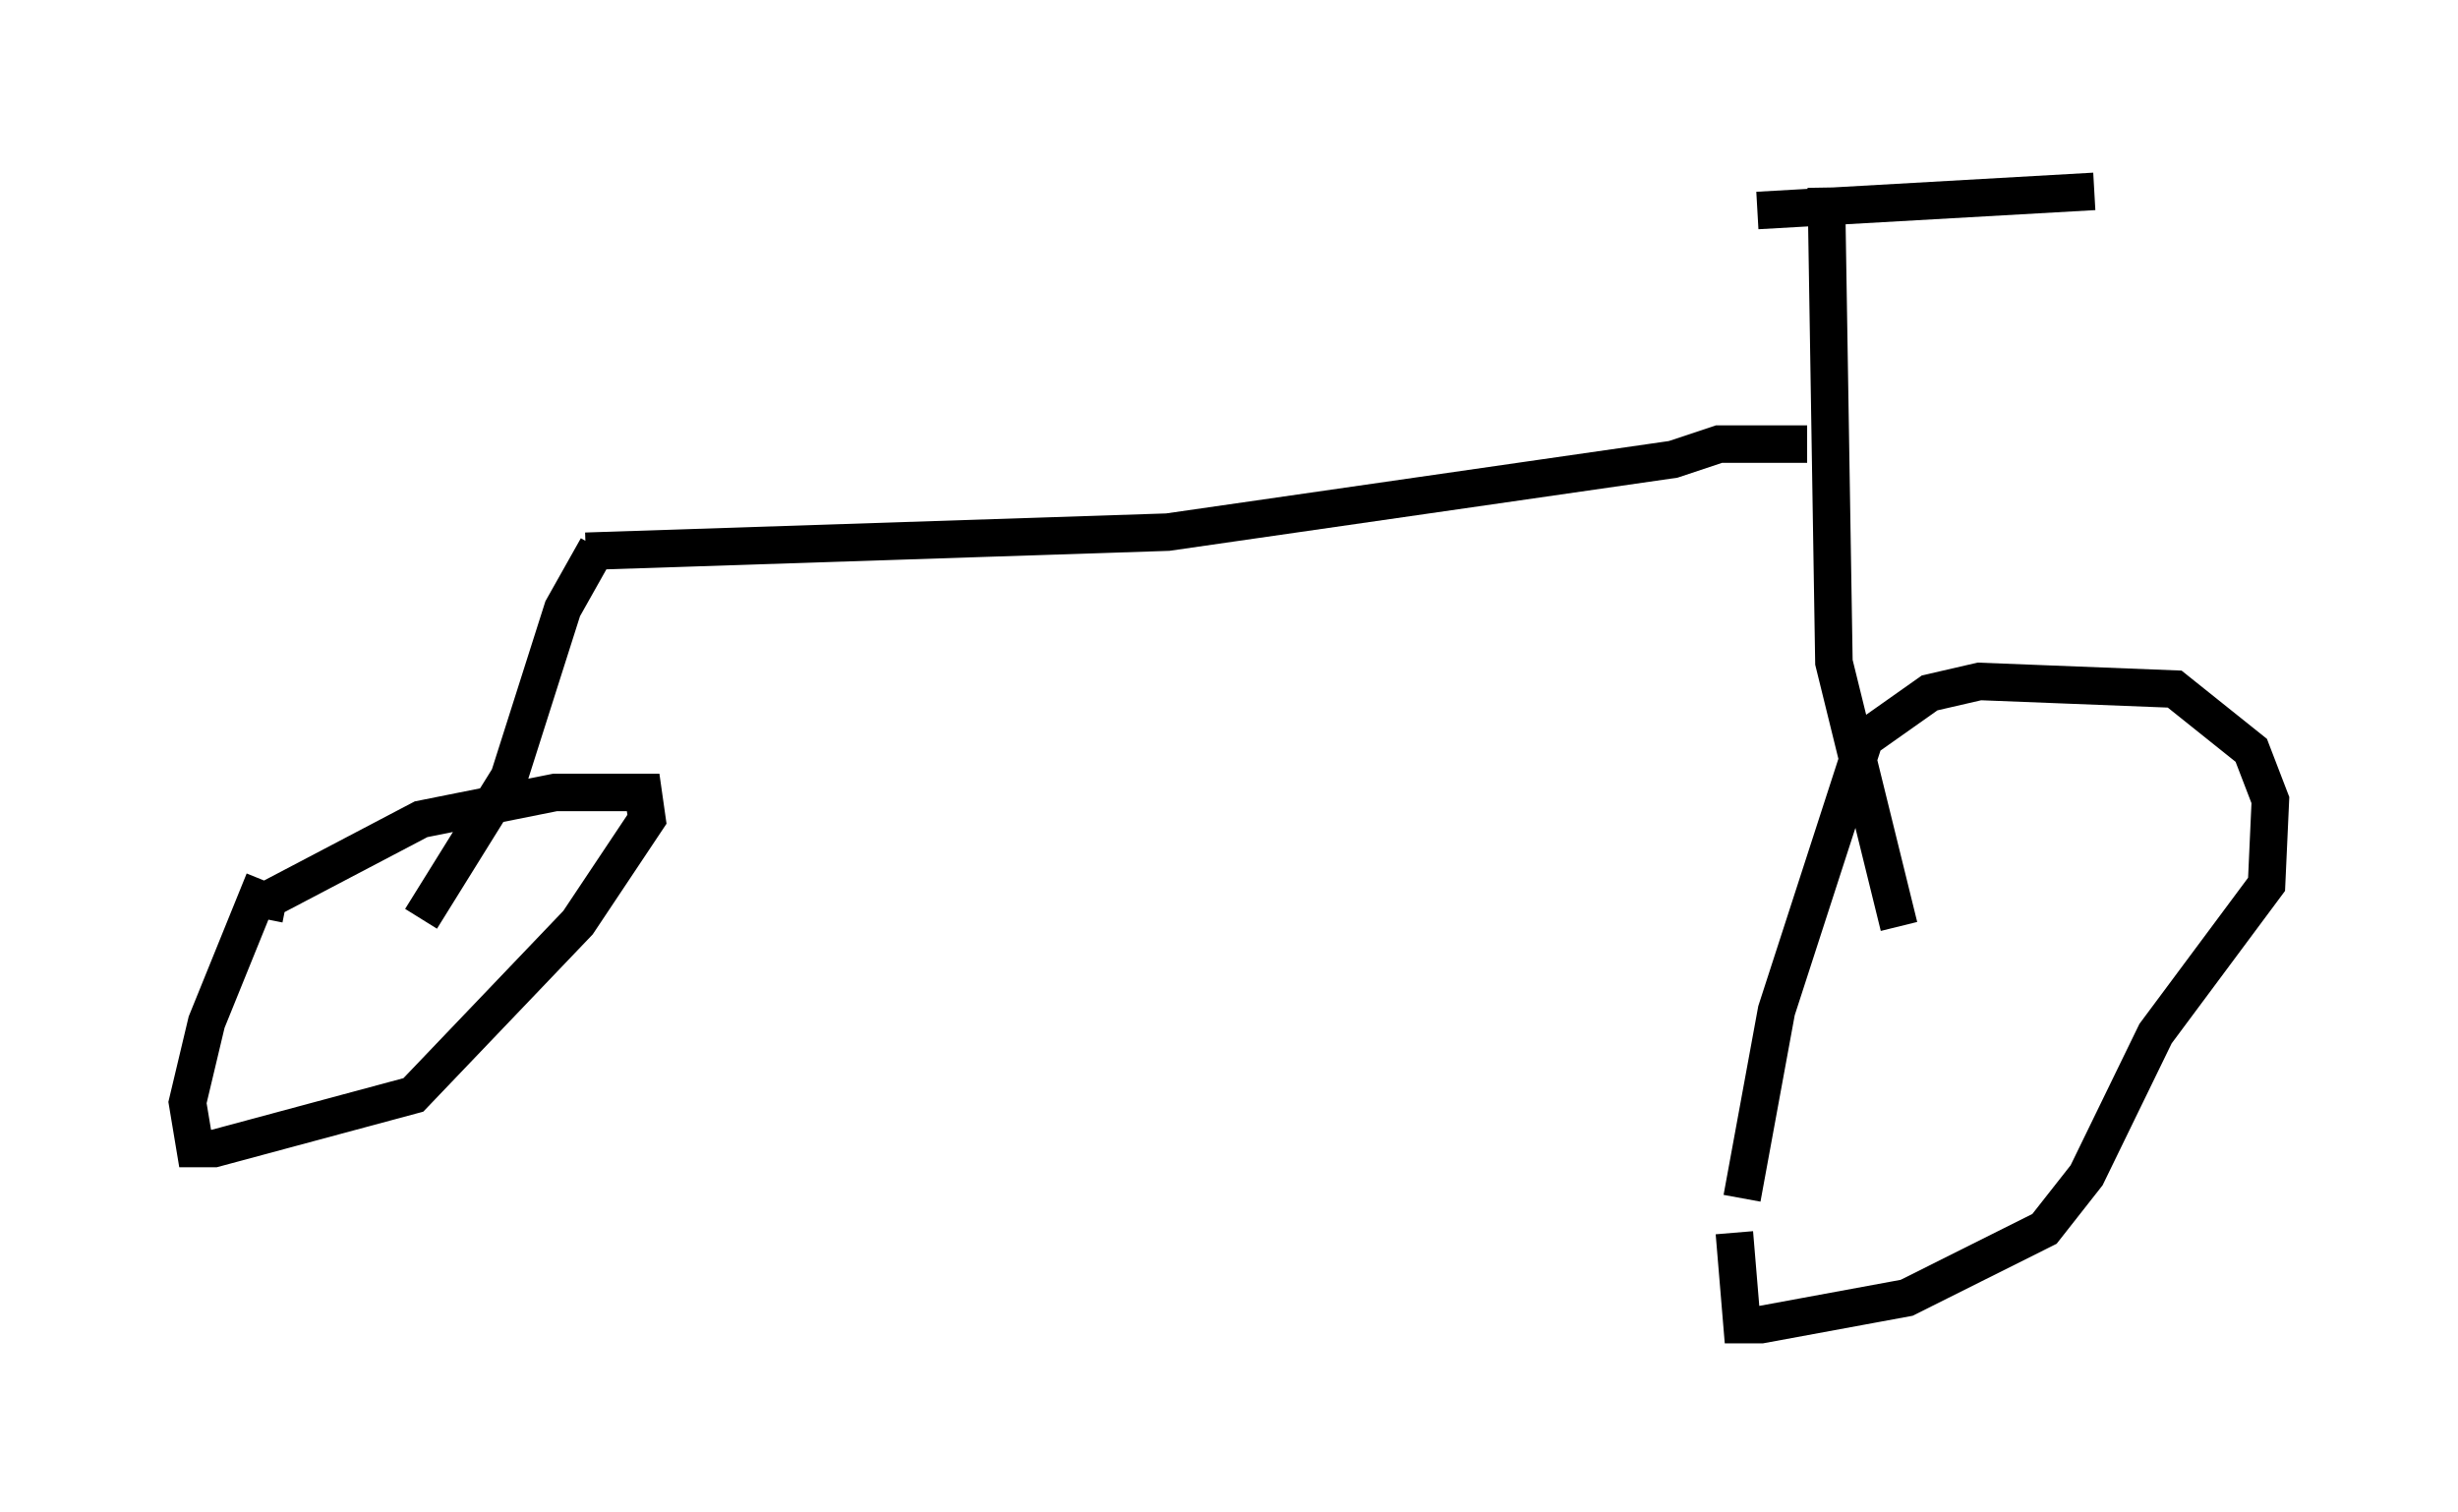 <?xml version="1.0" encoding="utf-8" ?>
<svg baseProfile="full" height="40.319" version="1.1" width="65.534" xmlns="http://www.w3.org/2000/svg" xmlns:ev="http://www.w3.org/2001/xml-events" xmlns:xlink="http://www.w3.org/1999/xlink"><defs /><rect fill="white" height="40.319" width="65.534" x="0" y="0" /><path d="M40.423, 5.613 m6.431, 0.0 l8.983, -0.51 m-7.146, -0.102 l0.204, 12.658 1.735, 7.044 m-4.185, 7.248 l0.919, -5.002 2.348, -7.248 l1.735, -1.225 1.327, -0.306 l5.206, 0.204 2.042, 1.633 l0.51, 1.327 -0.102, 2.246 l-2.96, 3.981 -1.838, 3.777 l-1.123, 1.429 -3.675, 1.838 l-3.879, 0.715 -0.51, 0.0 l-0.204, -2.45 m1.94, -21.029 l-2.348, 0.0 -1.225, 0.408 l-13.475, 1.94 -15.517, 0.51 m0.306, -0.102 l-0.919, 1.633 -1.429, 4.492 l-2.348, 3.777 m-4.185, 0.0 l0.102, -0.51 4.083, -2.144 l3.573, -0.715 2.348, 0.0 l0.102, 0.715 -1.838, 2.756 l-4.39, 4.594 -5.308, 1.429 l-0.51, 0.0 -0.204, -1.225 l0.51, -2.144 1.531, -3.777 " fill="none" stroke="black" stroke-width="1" /></svg>